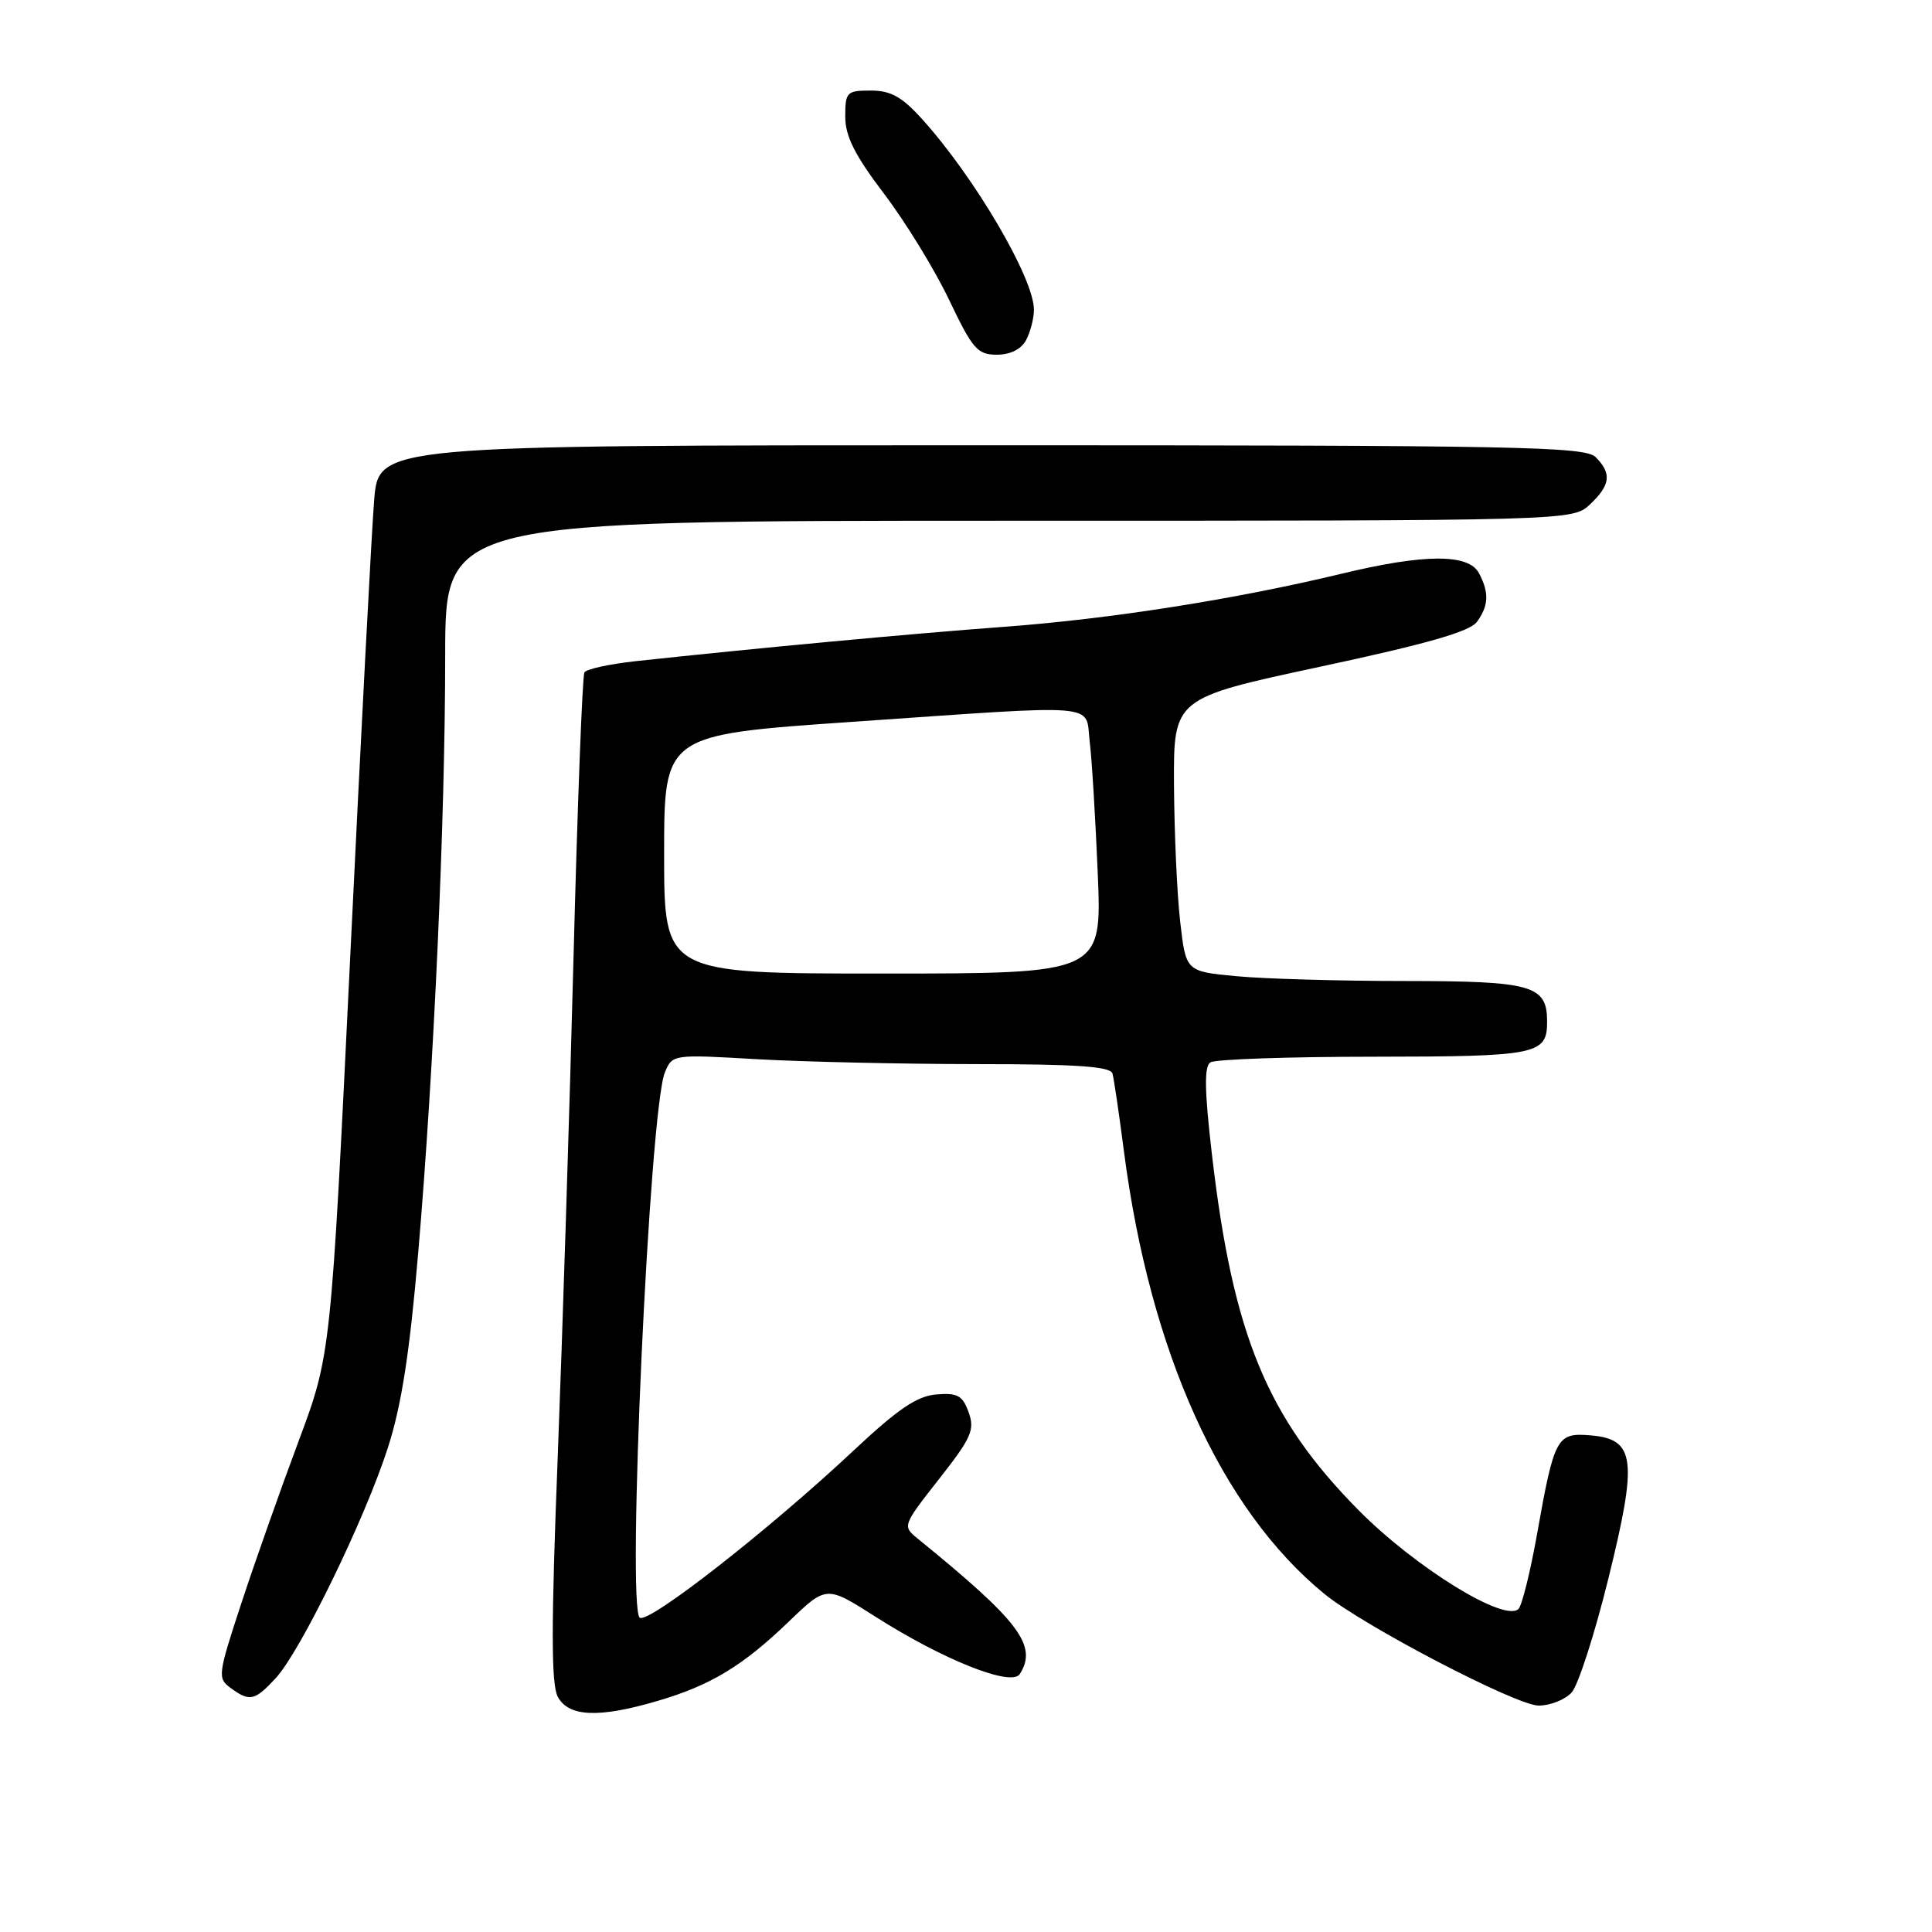<?xml version="1.0" encoding="UTF-8" standalone="no"?>
<!DOCTYPE svg PUBLIC "-//W3C//DTD SVG 1.1//EN" "http://www.w3.org/Graphics/SVG/1.1/DTD/svg11.dtd" >
<svg xmlns="http://www.w3.org/2000/svg" xmlns:xlink="http://www.w3.org/1999/xlink" version="1.1" viewBox="0 0 256 256">
 <g >
 <path fill="currentColor"
d=" M 87.07 225.40 C 94.15 223.33 98.38 220.77 104.50 214.89 C 109.50 210.08 109.50 210.08 115.95 214.19 C 124.99 219.95 134.04 223.55 135.13 221.82 C 137.52 218.05 135.09 214.84 121.57 203.85 C 119.57 202.23 119.60 202.13 124.42 195.99 C 128.72 190.52 129.19 189.46 128.35 187.14 C 127.55 184.91 126.88 184.54 124.07 184.77 C 121.51 184.98 118.99 186.69 113.12 192.19 C 101.91 202.70 86.02 215.13 84.78 214.36 C 83.01 213.27 86.06 147.04 88.10 142.10 C 89.09 139.71 89.14 139.70 100.30 140.35 C 106.46 140.70 119.50 140.99 129.28 141.00 C 142.65 141.00 147.15 141.31 147.41 142.25 C 147.60 142.94 148.28 147.55 148.92 152.50 C 152.38 179.20 161.80 200.01 175.50 211.21 C 180.70 215.45 200.93 226.00 203.88 226.00 C 205.42 226.00 207.40 225.21 208.26 224.25 C 209.12 223.29 211.30 216.53 213.10 209.24 C 217.03 193.33 216.70 190.69 210.74 190.19 C 206.27 189.82 205.95 190.41 203.64 203.43 C 202.76 208.33 201.67 212.73 201.21 213.19 C 199.38 215.02 187.53 207.70 180.00 200.09 C 167.88 187.83 163.37 176.89 160.59 153.00 C 159.60 144.52 159.55 141.31 160.38 140.77 C 160.99 140.36 170.75 140.02 182.05 140.02 C 203.73 140.00 205.00 139.74 205.00 135.37 C 205.00 130.55 203.06 130.00 186.18 129.99 C 177.56 129.99 167.49 129.70 163.81 129.35 C 157.13 128.72 157.13 128.72 156.38 122.11 C 155.96 118.48 155.60 110.33 155.56 104.00 C 155.50 92.51 155.50 92.51 174.95 88.34 C 189.03 85.33 194.76 83.69 195.70 82.40 C 197.27 80.25 197.34 78.51 195.96 75.93 C 194.58 73.35 188.71 73.38 177.81 76.01 C 163.70 79.41 147.10 82.02 133.00 83.06 C 120.72 83.97 100.42 85.86 84.22 87.61 C 80.76 87.99 77.72 88.65 77.44 89.09 C 77.17 89.53 76.52 106.45 76.00 126.69 C 75.48 146.94 74.53 176.81 73.90 193.08 C 73.02 215.53 73.03 223.18 73.91 224.83 C 75.34 227.50 79.34 227.67 87.07 225.40 Z  M 36.52 222.38 C 39.81 218.84 48.37 201.25 51.40 191.82 C 53.21 186.20 54.29 179.22 55.43 165.82 C 57.51 141.41 58.99 108.54 58.99 86.75 C 59.00 69.00 59.00 69.00 133.69 69.00 C 208.37 69.00 208.37 69.00 210.69 66.83 C 213.40 64.27 213.59 62.73 211.43 60.57 C 210.03 59.17 201.27 59.00 130.01 59.00 C 50.17 59.00 50.17 59.00 49.58 66.25 C 49.25 70.24 47.83 97.35 46.42 126.50 C 43.85 179.50 43.85 179.50 39.55 191.00 C 37.19 197.32 33.78 206.96 31.99 212.41 C 28.87 221.90 28.80 222.38 30.55 223.66 C 33.09 225.52 33.75 225.37 36.52 222.38 Z  M 135.96 45.07 C 136.53 44.00 137.00 42.19 137.00 41.03 C 137.00 36.87 129.15 23.49 122.19 15.79 C 119.51 12.82 118.03 12.00 115.38 12.00 C 112.19 12.00 112.00 12.20 112.00 15.45 C 112.00 18.05 113.26 20.56 117.16 25.70 C 120.00 29.44 123.87 35.76 125.77 39.75 C 128.87 46.25 129.52 47.00 132.08 47.00 C 133.87 47.00 135.31 46.28 135.96 45.07 Z  M 88.00 113.18 C 88.00 97.37 88.00 97.37 112.75 95.66 C 146.48 93.33 143.77 93.11 144.39 98.25 C 144.68 100.59 145.15 108.46 145.46 115.75 C 146.01 129.00 146.01 129.00 117.00 129.00 C 88.00 129.00 88.00 129.00 88.00 113.18 Z "/>
</g>
</svg>